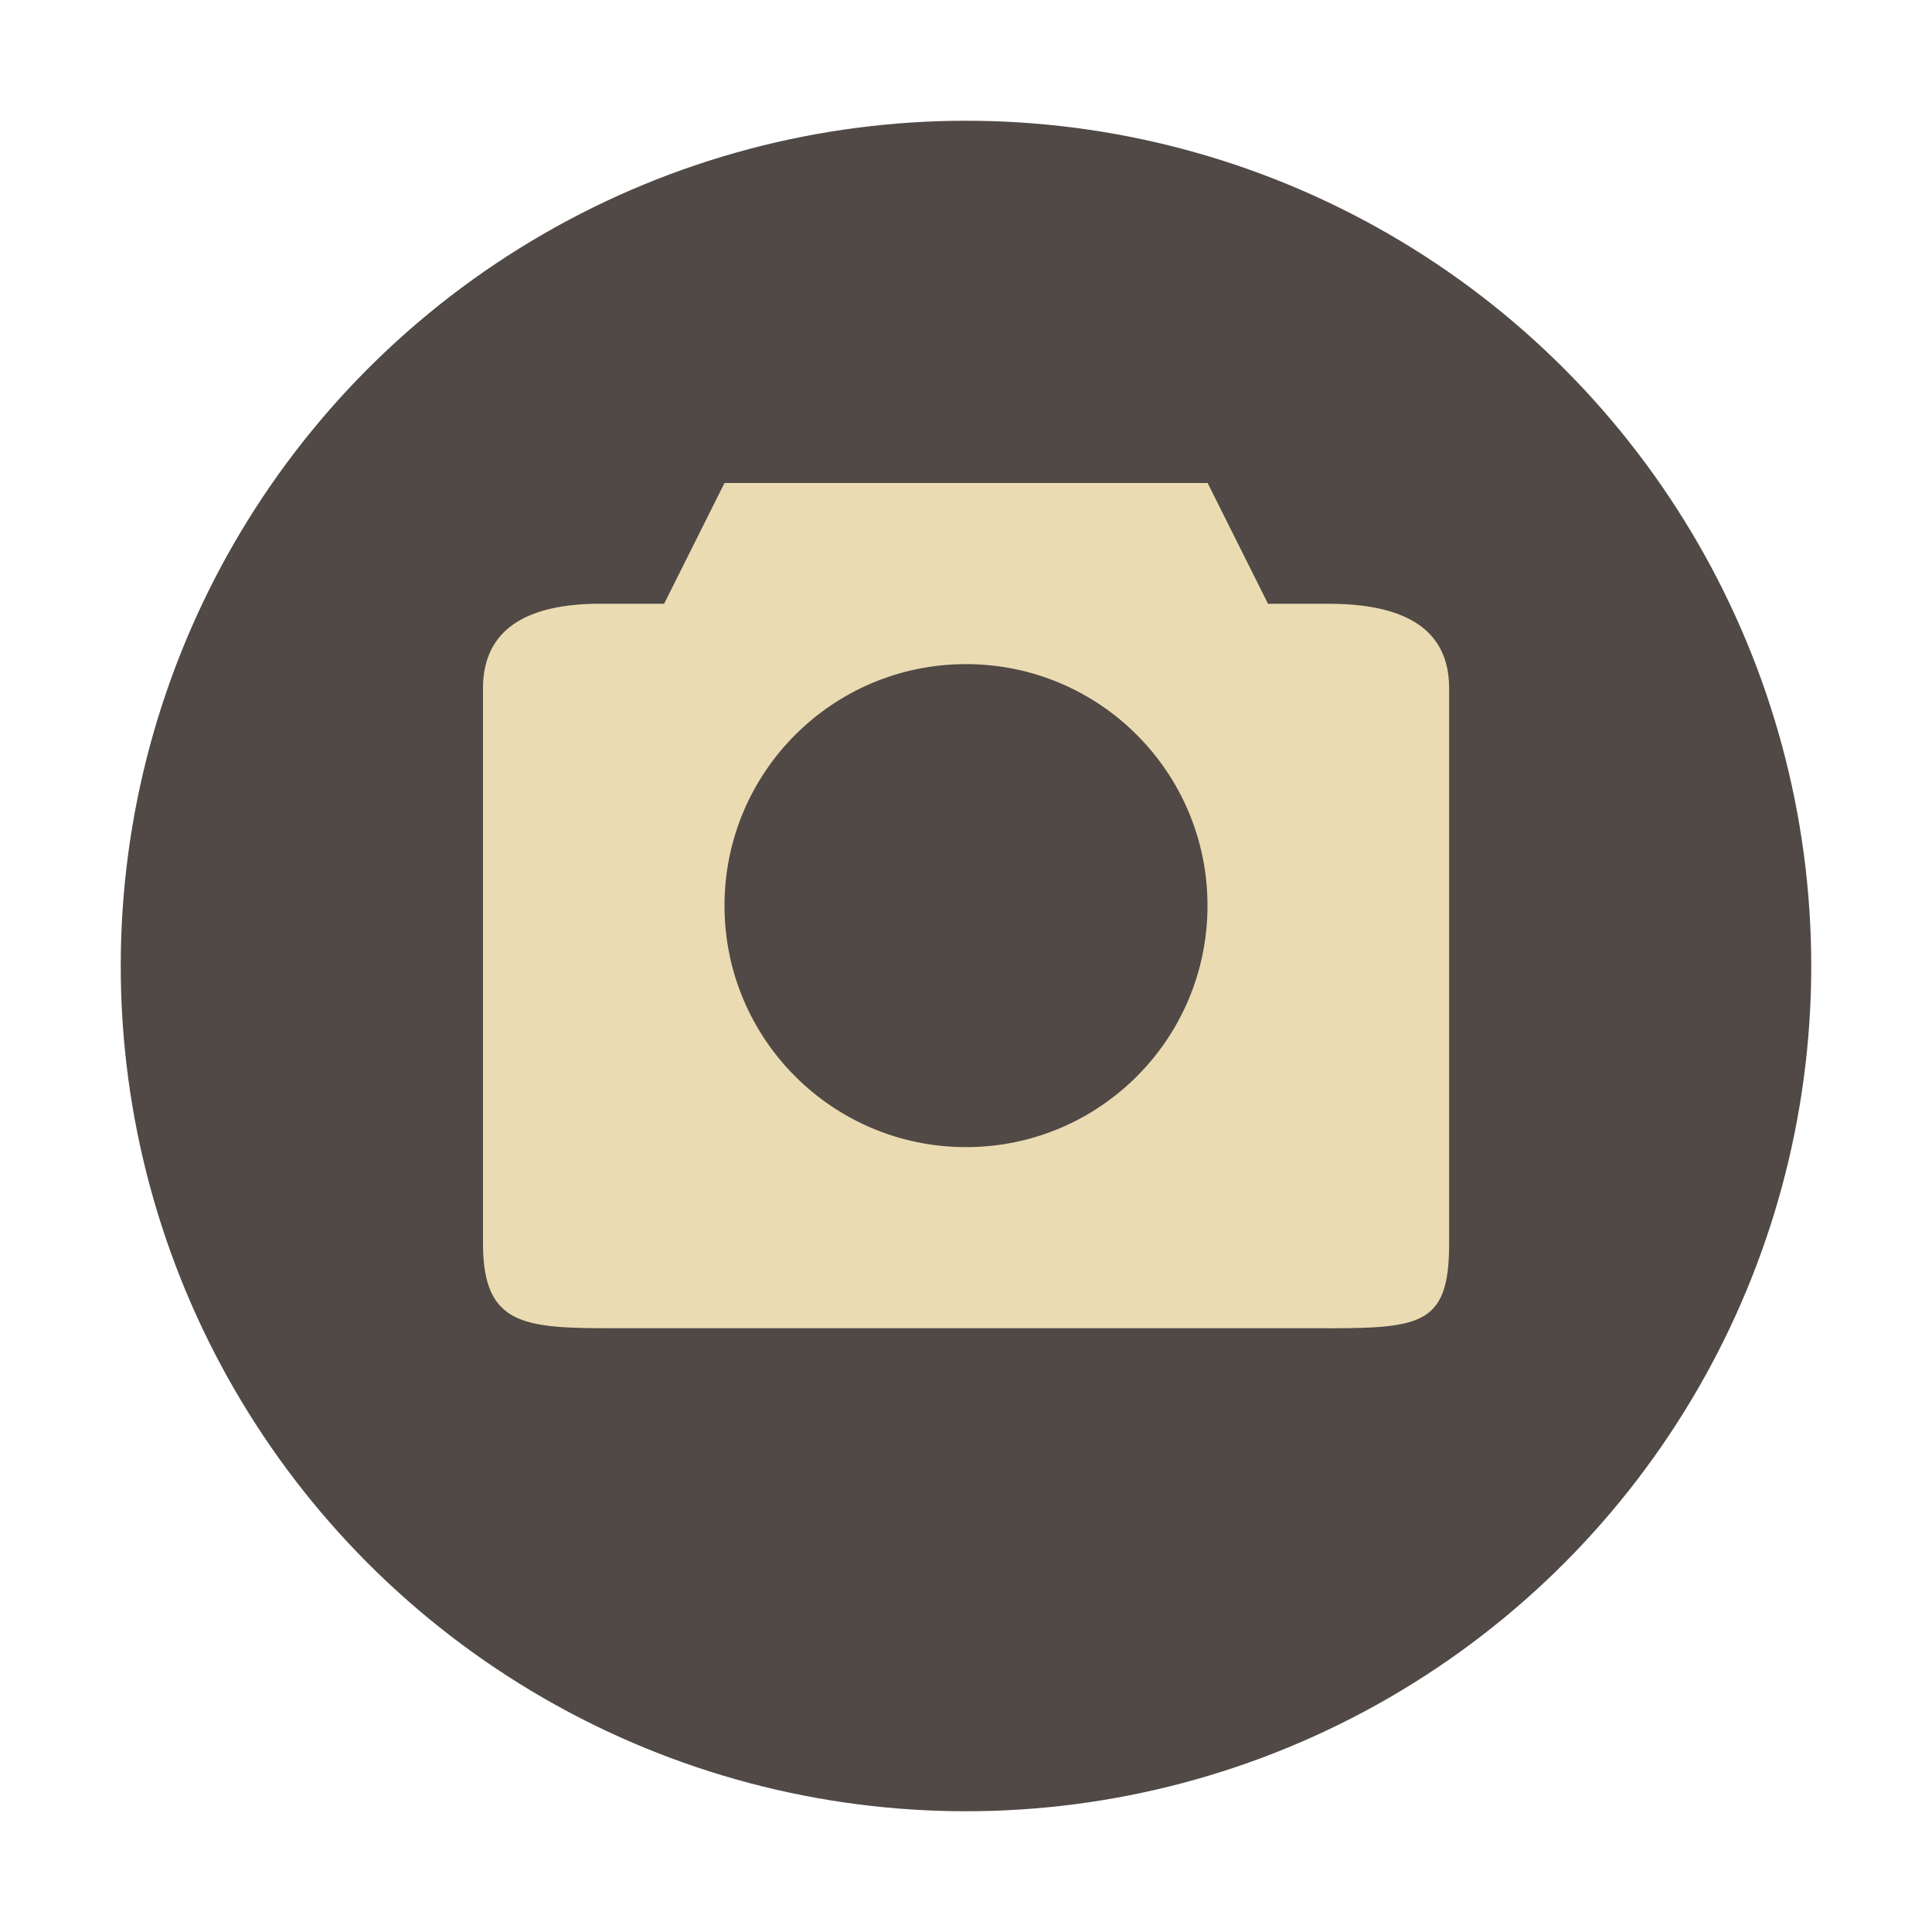 <svg width="16" height="16" version="1.1" xmlns="http://www.w3.org/2000/svg">
  <circle cx="8" cy="8" r="7" fill="#504945"/>
  <path d="m6 4-0.5 1h-0.5c-0.814-0.009-1 0.35-1 0.7v4.6c0 0.7 0.363 0.7 1.143 0.7h5.715c0.895 0.002 1.143-1.95e-4 1.143-0.7v-4.6c0-0.4-0.242-0.7-1-0.7h-0.5l-0.5-1zm2 1.5c1.105 0 2 0.895 2 2 0 1.105-0.895 2-2 2-1.105 0-2-0.895-2-2 0-1.105 0.895-2 2-2z" fill="#ebdbb2"/>
</svg>
